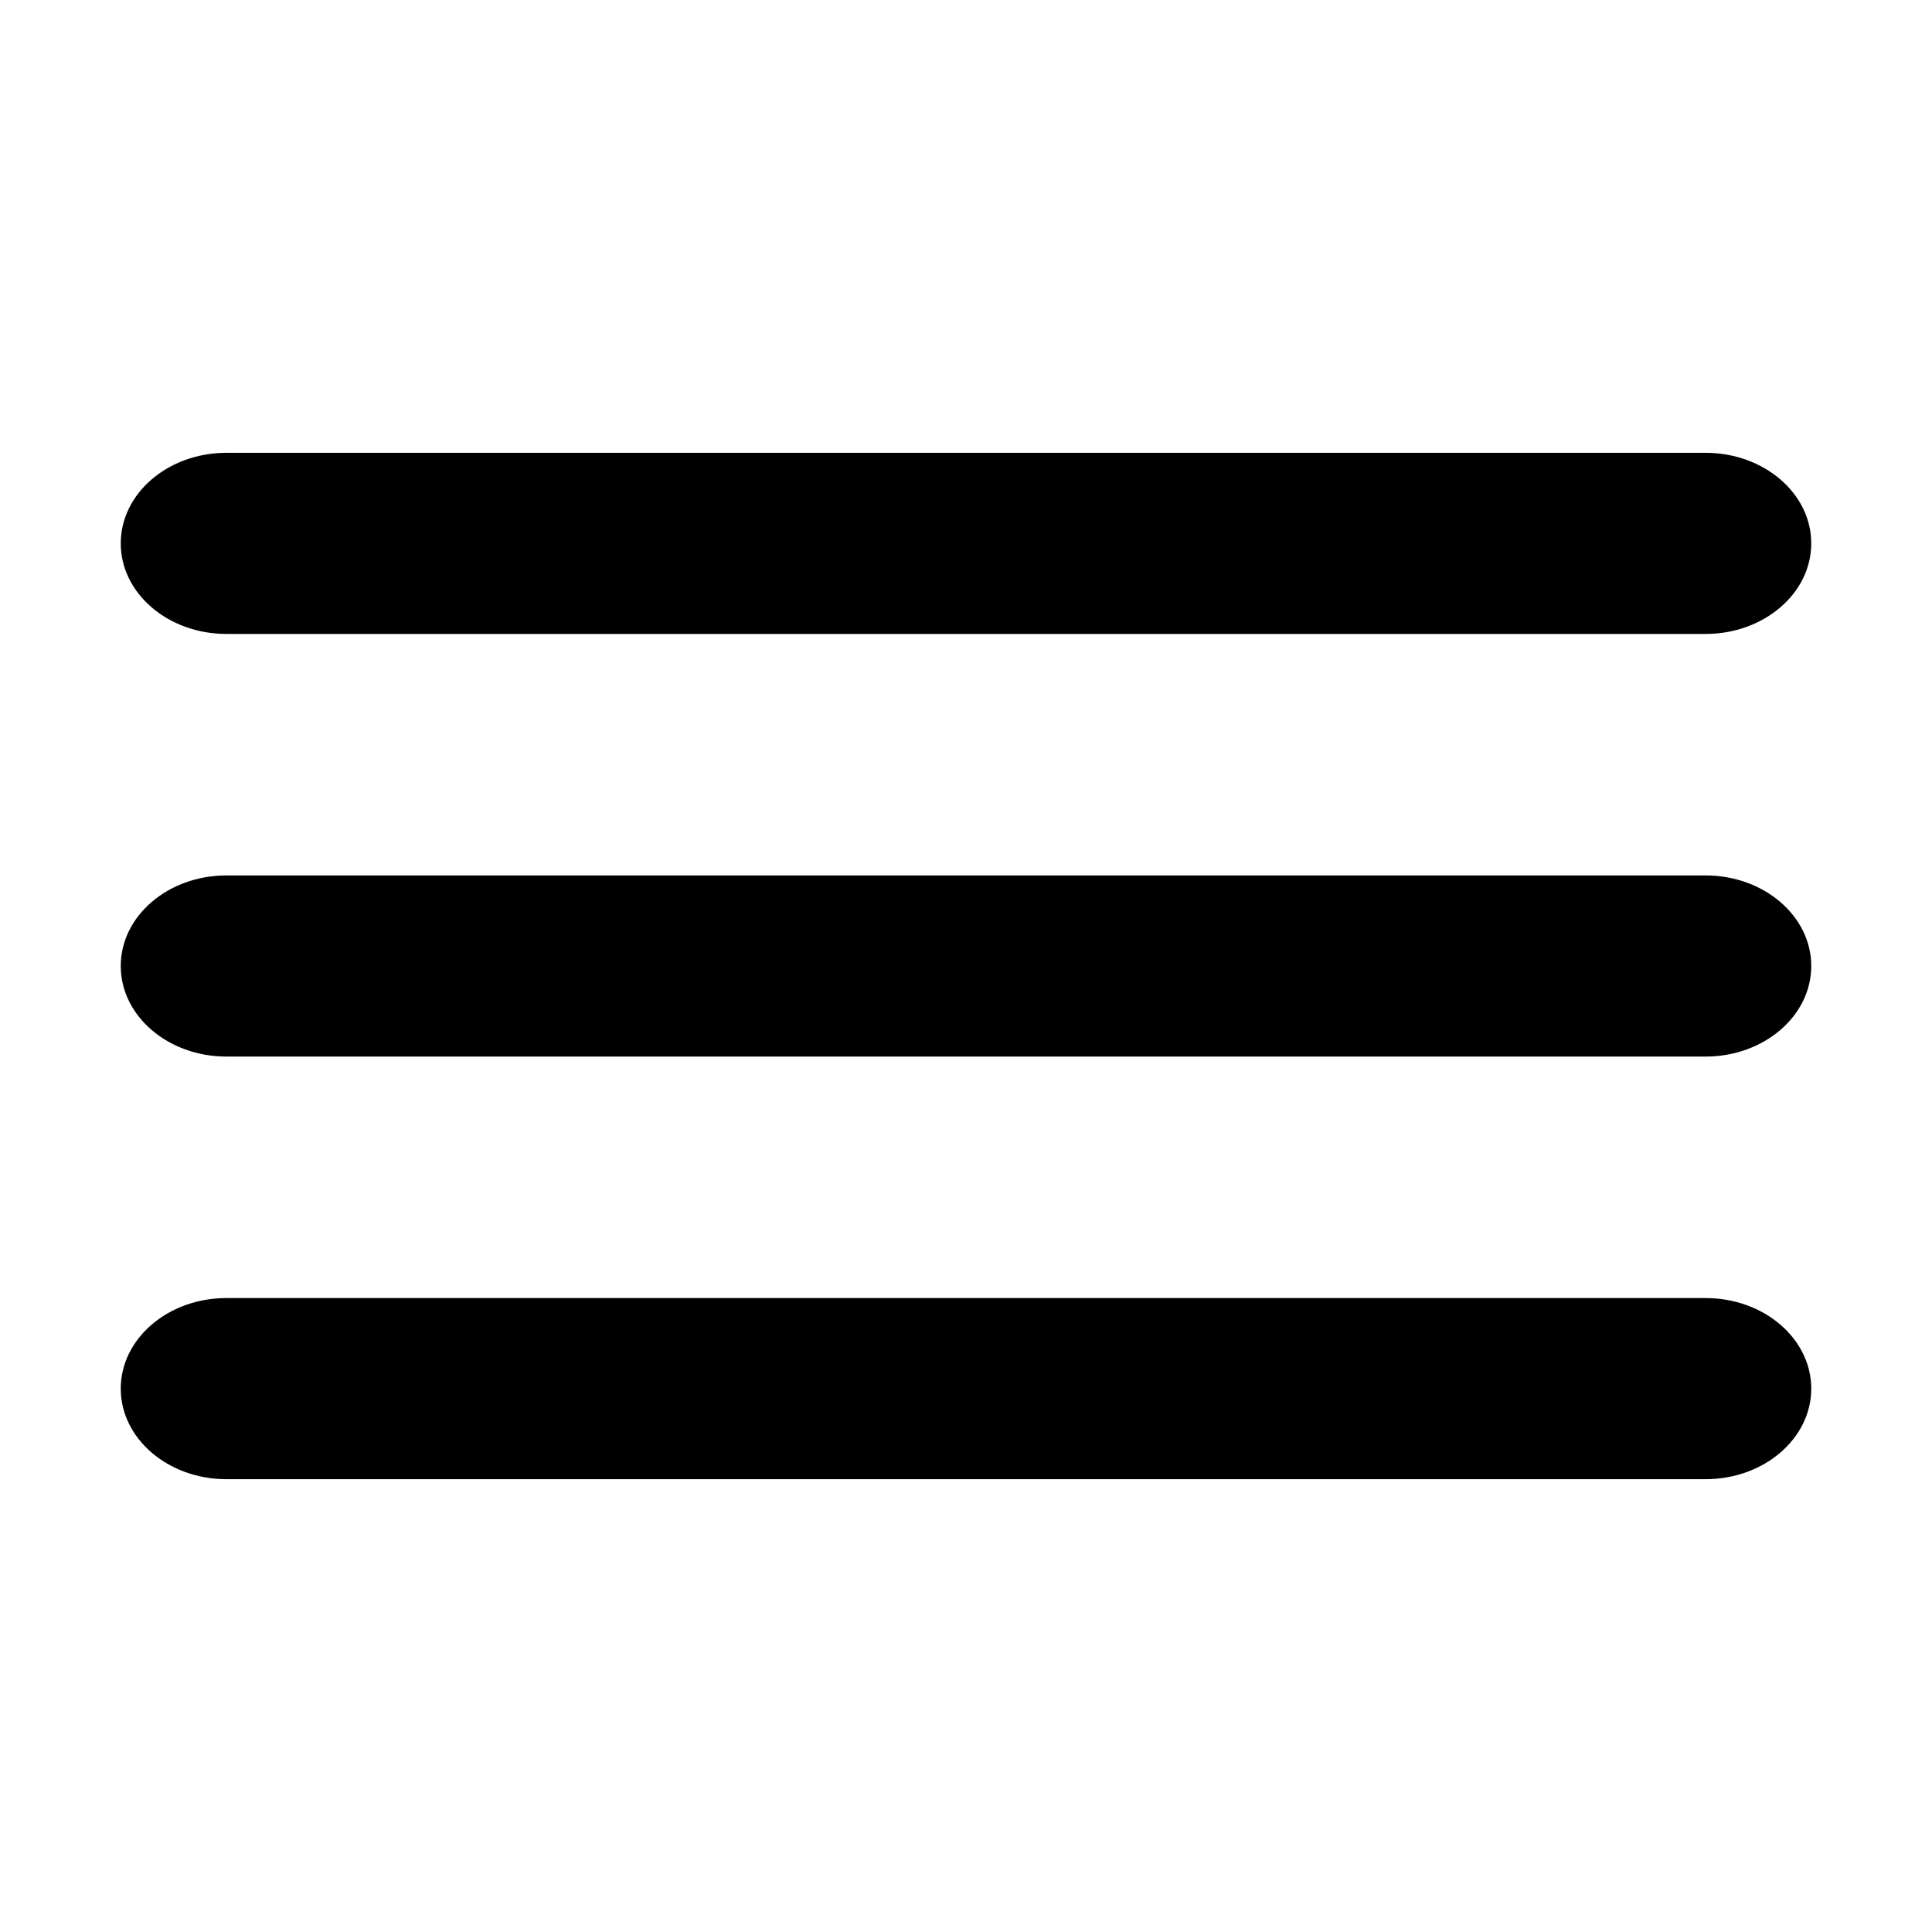 <svg width="16" height="16" viewBox="0 0 16 16" fill="none" xmlns="http://www.w3.org/2000/svg">
<g id="Icons/Menu">
<g id="Union">
<path d="M1 4.5C1 4.086 1.392 3.75 1.875 3.75H14.125C14.608 3.75 15 4.086 15 4.5C15 4.914 14.608 5.25 14.125 5.25H1.875C1.392 5.25 1 4.914 1 4.5Z" fill="currentColor"/>
<path d="M1 8C1 7.586 1.392 7.25 1.875 7.25H14.125C14.608 7.25 15 7.586 15 8C15 8.414 14.608 8.75 14.125 8.75H1.875C1.392 8.75 1 8.414 1 8Z" fill="currentColor"/>
<path d="M1.875 10.75C1.392 10.75 1 11.086 1 11.5C1 11.914 1.392 12.25 1.875 12.25H14.125C14.608 12.25 15 11.914 15 11.5C15 11.086 14.608 10.75 14.125 10.75H1.875Z" fill="currentColor"/>
</g>
</g>
</svg>
